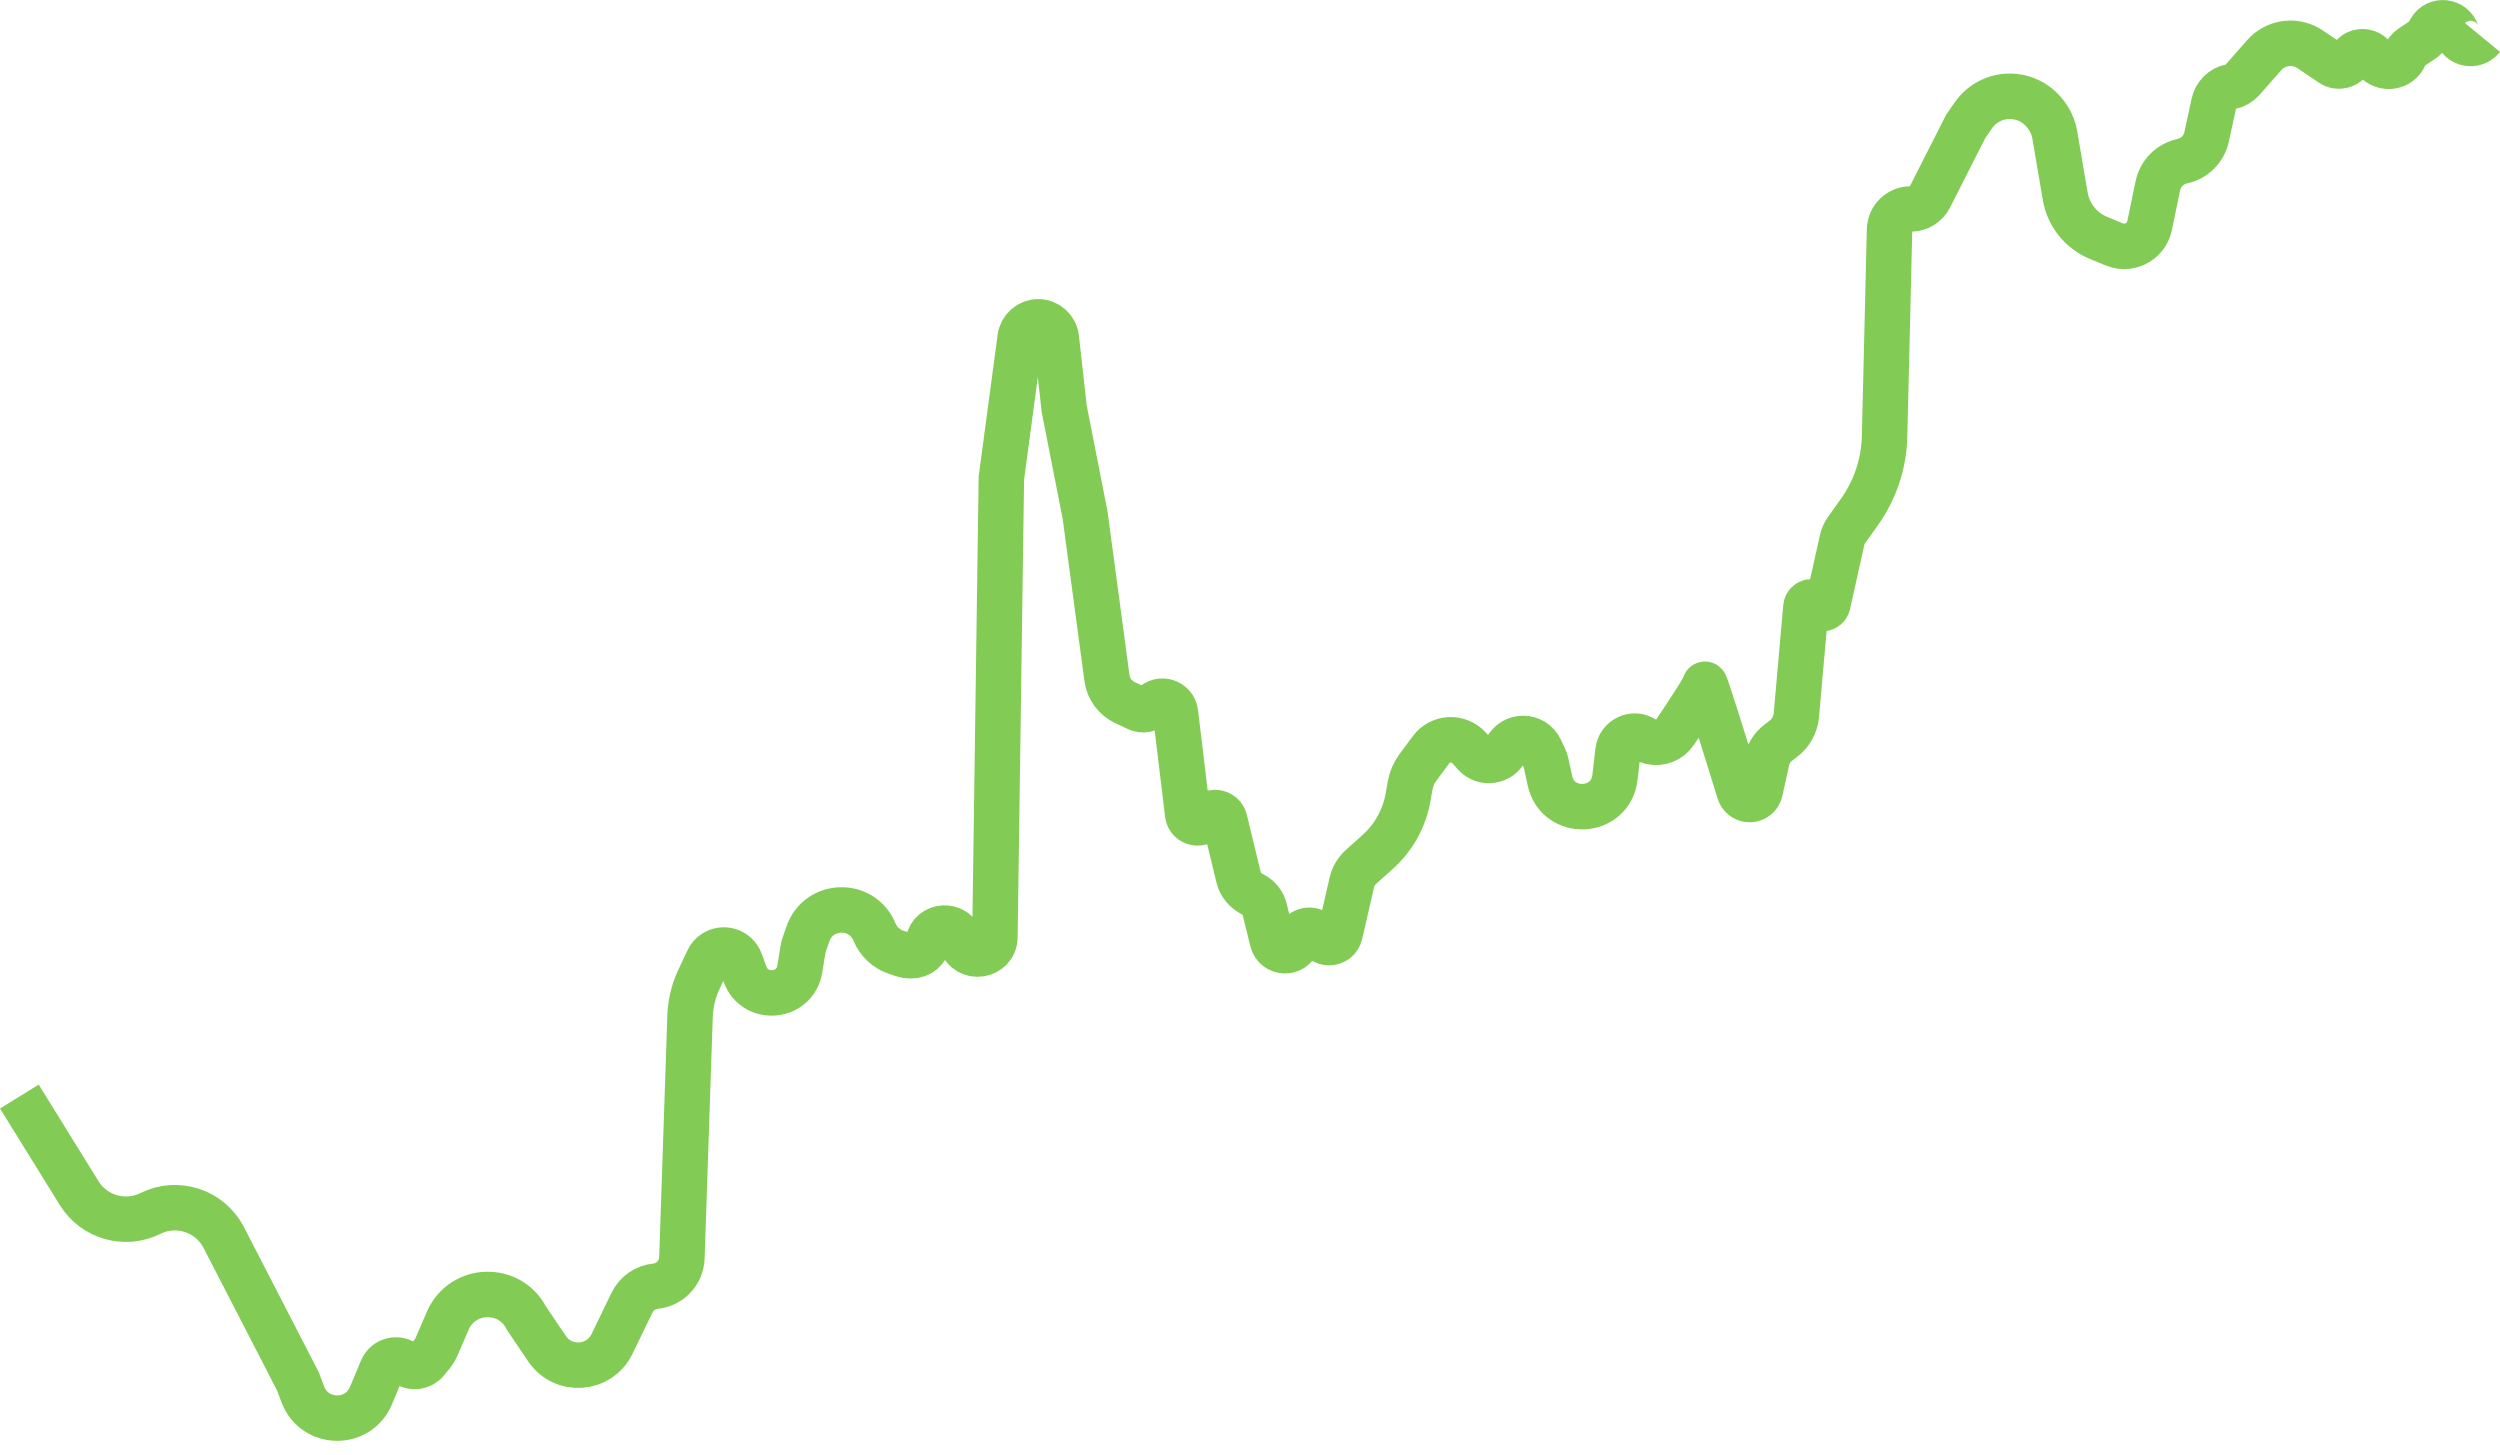<svg width="55" height="32" viewBox="0 0 55 32" fill="none" xmlns="http://www.w3.org/2000/svg">
<path d="M54.614 0.824L54.6 0.841C54.437 1.037 54.121 0.973 54.048 0.729V0.729C53.968 0.46 53.604 0.418 53.466 0.663L53.416 0.75C53.389 0.798 53.35 0.84 53.304 0.871L53.047 1.044C52.983 1.087 52.934 1.149 52.906 1.221V1.221C52.799 1.49 52.437 1.543 52.255 1.318V1.318C52.246 1.307 52.237 1.295 52.23 1.283V1.283C52.113 1.085 51.822 1.09 51.718 1.295V1.295C51.638 1.45 51.44 1.502 51.295 1.404L50.821 1.084C50.584 0.924 50.277 0.909 50.025 1.045V1.045C49.944 1.088 49.873 1.145 49.812 1.214L49.336 1.755C49.267 1.832 49.176 1.886 49.075 1.907V1.907C48.889 1.945 48.745 2.089 48.705 2.274L48.546 3.009C48.489 3.278 48.279 3.488 48.01 3.546V3.546C47.74 3.604 47.53 3.816 47.473 4.086L47.29 4.967C47.262 5.098 47.189 5.215 47.084 5.298V5.298C46.922 5.425 46.705 5.456 46.514 5.377L46.168 5.234C45.782 5.075 45.505 4.729 45.435 4.317L45.206 2.974C45.175 2.786 45.091 2.61 44.965 2.467L44.951 2.451C44.788 2.265 44.56 2.147 44.314 2.123V2.123C43.96 2.087 43.615 2.247 43.413 2.539L43.245 2.782L42.454 4.341C42.374 4.498 42.213 4.597 42.037 4.597V4.597C41.783 4.597 41.576 4.799 41.57 5.053L41.461 9.601C41.447 10.199 41.253 10.779 40.906 11.266L40.624 11.662C40.577 11.727 40.544 11.801 40.527 11.879L40.213 13.291C40.186 13.411 40.022 13.427 39.973 13.315V13.315C39.92 13.194 39.742 13.223 39.73 13.354L39.52 15.734C39.501 15.941 39.397 16.131 39.231 16.256L39.119 16.341C38.993 16.436 38.906 16.574 38.872 16.728L38.723 17.404C38.685 17.576 38.48 17.648 38.343 17.537V17.537C38.306 17.508 38.279 17.468 38.266 17.423C38 16.561 37.508 14.982 37.508 15.056C37.508 15.118 37.14 15.679 36.849 16.111C36.734 16.282 36.526 16.364 36.325 16.319L36.301 16.313C36.256 16.303 36.213 16.285 36.174 16.259V16.259C35.943 16.102 35.628 16.247 35.596 16.525L35.529 17.103C35.435 17.919 34.273 17.976 34.098 17.174L34.014 16.785C34.005 16.747 33.993 16.71 33.976 16.675L33.887 16.485C33.736 16.165 33.28 16.167 33.132 16.488V16.488C33.007 16.76 32.645 16.815 32.445 16.593L32.319 16.453C32.09 16.2 31.686 16.22 31.483 16.494L31.193 16.885C31.107 17.001 31.049 17.136 31.023 17.279L30.976 17.547C30.894 18.006 30.661 18.425 30.314 18.738L29.942 19.072C29.841 19.163 29.77 19.282 29.74 19.415L29.48 20.548C29.428 20.772 29.124 20.808 29.022 20.601V20.601C28.925 20.406 28.64 20.425 28.571 20.632L28.54 20.723C28.449 20.992 28.063 20.976 27.994 20.7L27.822 20.001C27.788 19.863 27.696 19.747 27.569 19.681L27.539 19.665C27.392 19.589 27.285 19.453 27.247 19.293L26.945 18.044C26.898 17.849 26.635 17.814 26.539 17.99V17.99C26.436 18.177 26.153 18.123 26.128 17.91L25.86 15.68C25.83 15.435 25.527 15.338 25.361 15.52V15.52C25.276 15.614 25.14 15.64 25.026 15.587L24.75 15.457C24.534 15.356 24.384 15.152 24.353 14.915L23.872 11.331L23.412 8.991L23.239 7.436C23.216 7.234 23.045 7.08 22.841 7.08V7.08C22.641 7.08 22.471 7.229 22.444 7.427L22.03 10.519L21.888 20.616C21.881 21.048 21.273 21.135 21.147 20.722L21.133 20.678C21.02 20.308 20.486 20.341 20.419 20.722V20.722C20.388 20.898 20.236 21.026 20.057 21.026H20.01C19.964 21.026 19.919 21.019 19.875 21.004L19.713 20.949C19.498 20.877 19.325 20.714 19.239 20.505V20.505C18.965 19.837 18.011 19.864 17.775 20.545L17.695 20.775C17.681 20.815 17.671 20.856 17.664 20.898L17.595 21.32C17.491 21.954 16.615 22.038 16.392 21.437L16.287 21.152C16.2 20.918 15.916 20.826 15.709 20.966V20.966C15.651 21.005 15.604 21.059 15.575 21.123L15.376 21.547C15.257 21.802 15.19 22.078 15.181 22.36L15.002 27.673C14.991 27.997 14.743 28.263 14.421 28.296V28.296C14.197 28.319 14.002 28.456 13.904 28.658L13.46 29.575V29.575C13.178 30.143 12.388 30.195 12.034 29.67L11.583 29.002V29.002C11.216 28.28 10.174 28.311 9.852 29.054L9.594 29.649C9.574 29.695 9.548 29.738 9.516 29.777L9.382 29.941C9.267 30.082 9.06 30.105 8.917 29.992V29.992C8.744 29.855 8.488 29.921 8.403 30.125L8.162 30.703C7.88 31.377 6.919 31.36 6.662 30.675L6.553 30.387L4.922 27.224C4.619 26.637 3.901 26.402 3.309 26.696V26.696C2.75 26.974 2.071 26.781 1.742 26.25L0.426 24.124" stroke="#82CB55"/>
</svg>
